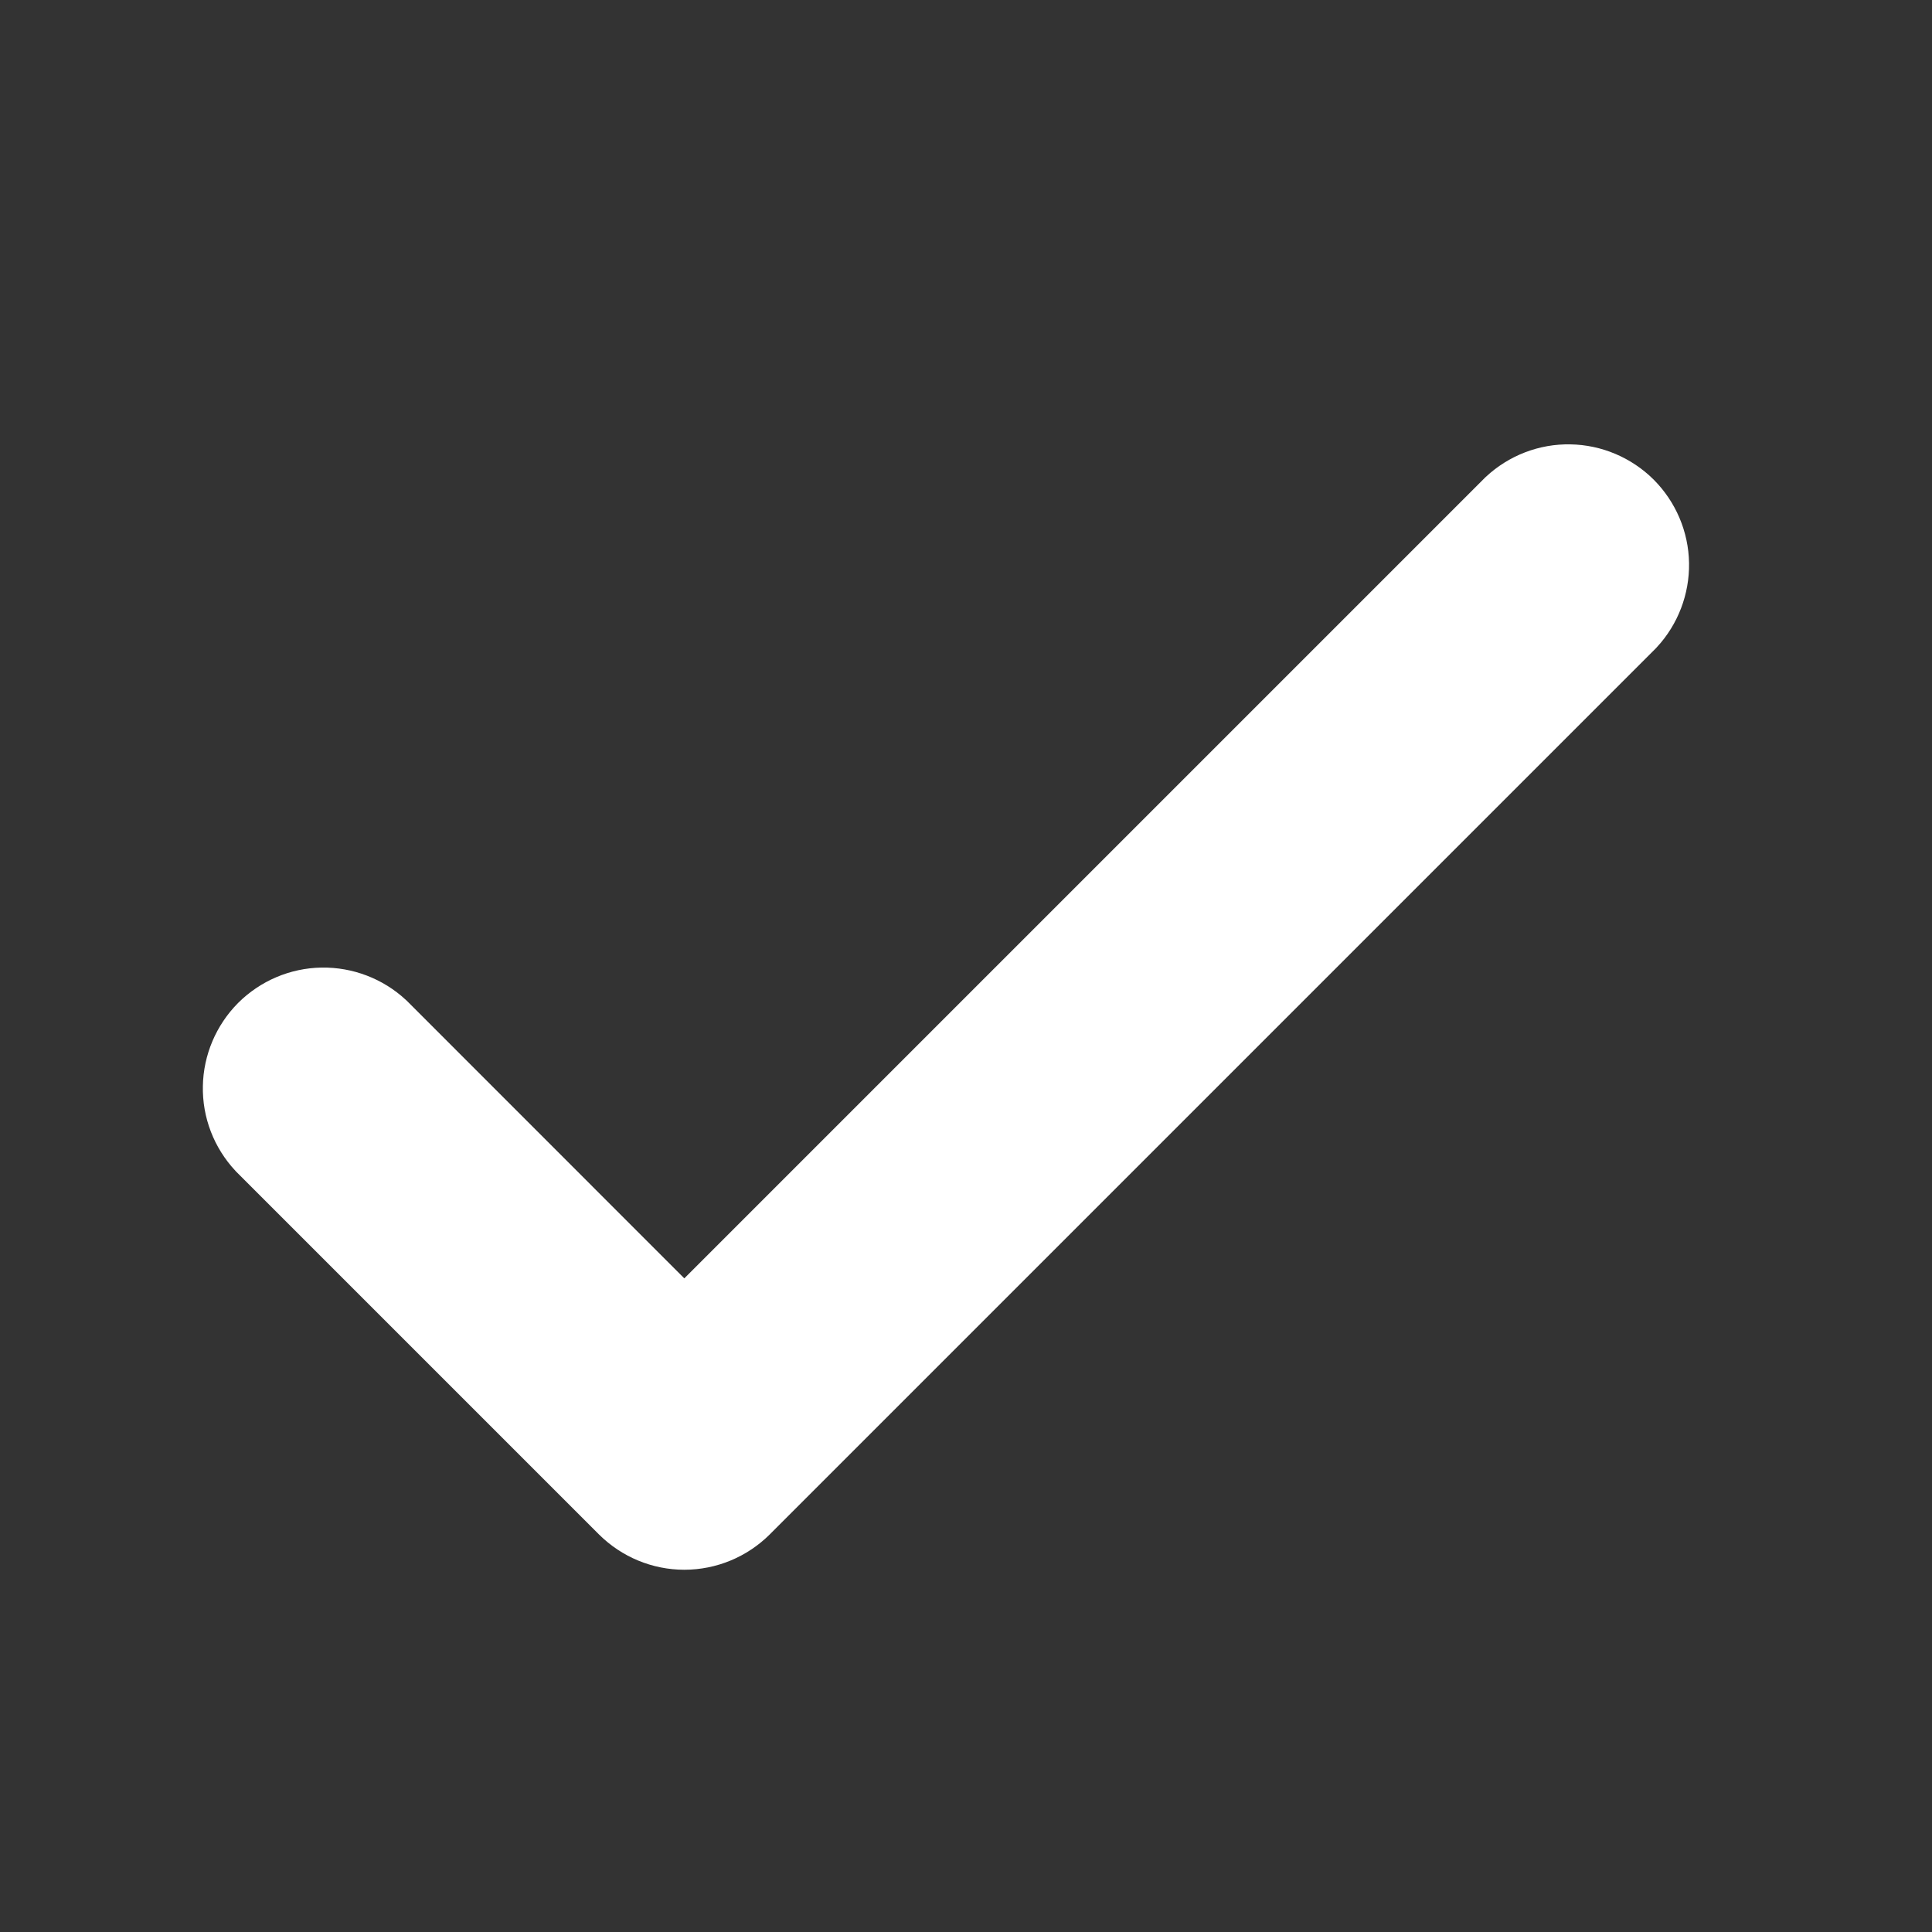 <svg width="16" height="16" viewBox="0 0 16 16" fill="none" xmlns="http://www.w3.org/2000/svg">
<rect x="0" y="0" width="16" height="16" fill="#333333" stroke="none"/>
<path d="M3.021 8.647C2.926 8.559 2.8 8.511 2.671 8.513C2.541 8.515 2.418 8.568 2.326 8.659C2.235 8.751 2.182 8.875 2.18 9.004C2.177 9.134 2.226 9.259 2.314 9.354L5.314 12.354C5.408 12.447 5.535 12.5 5.667 12.5C5.8 12.5 5.927 12.447 6.021 12.354L13.354 5.021C13.442 4.926 13.49 4.8 13.488 4.671C13.486 4.541 13.433 4.418 13.342 4.326C13.25 4.235 13.126 4.182 12.997 4.18C12.867 4.177 12.742 4.226 12.647 4.314L5.667 11.294L3.021 8.647Z" fill="white" stroke="white"/>
</svg>
